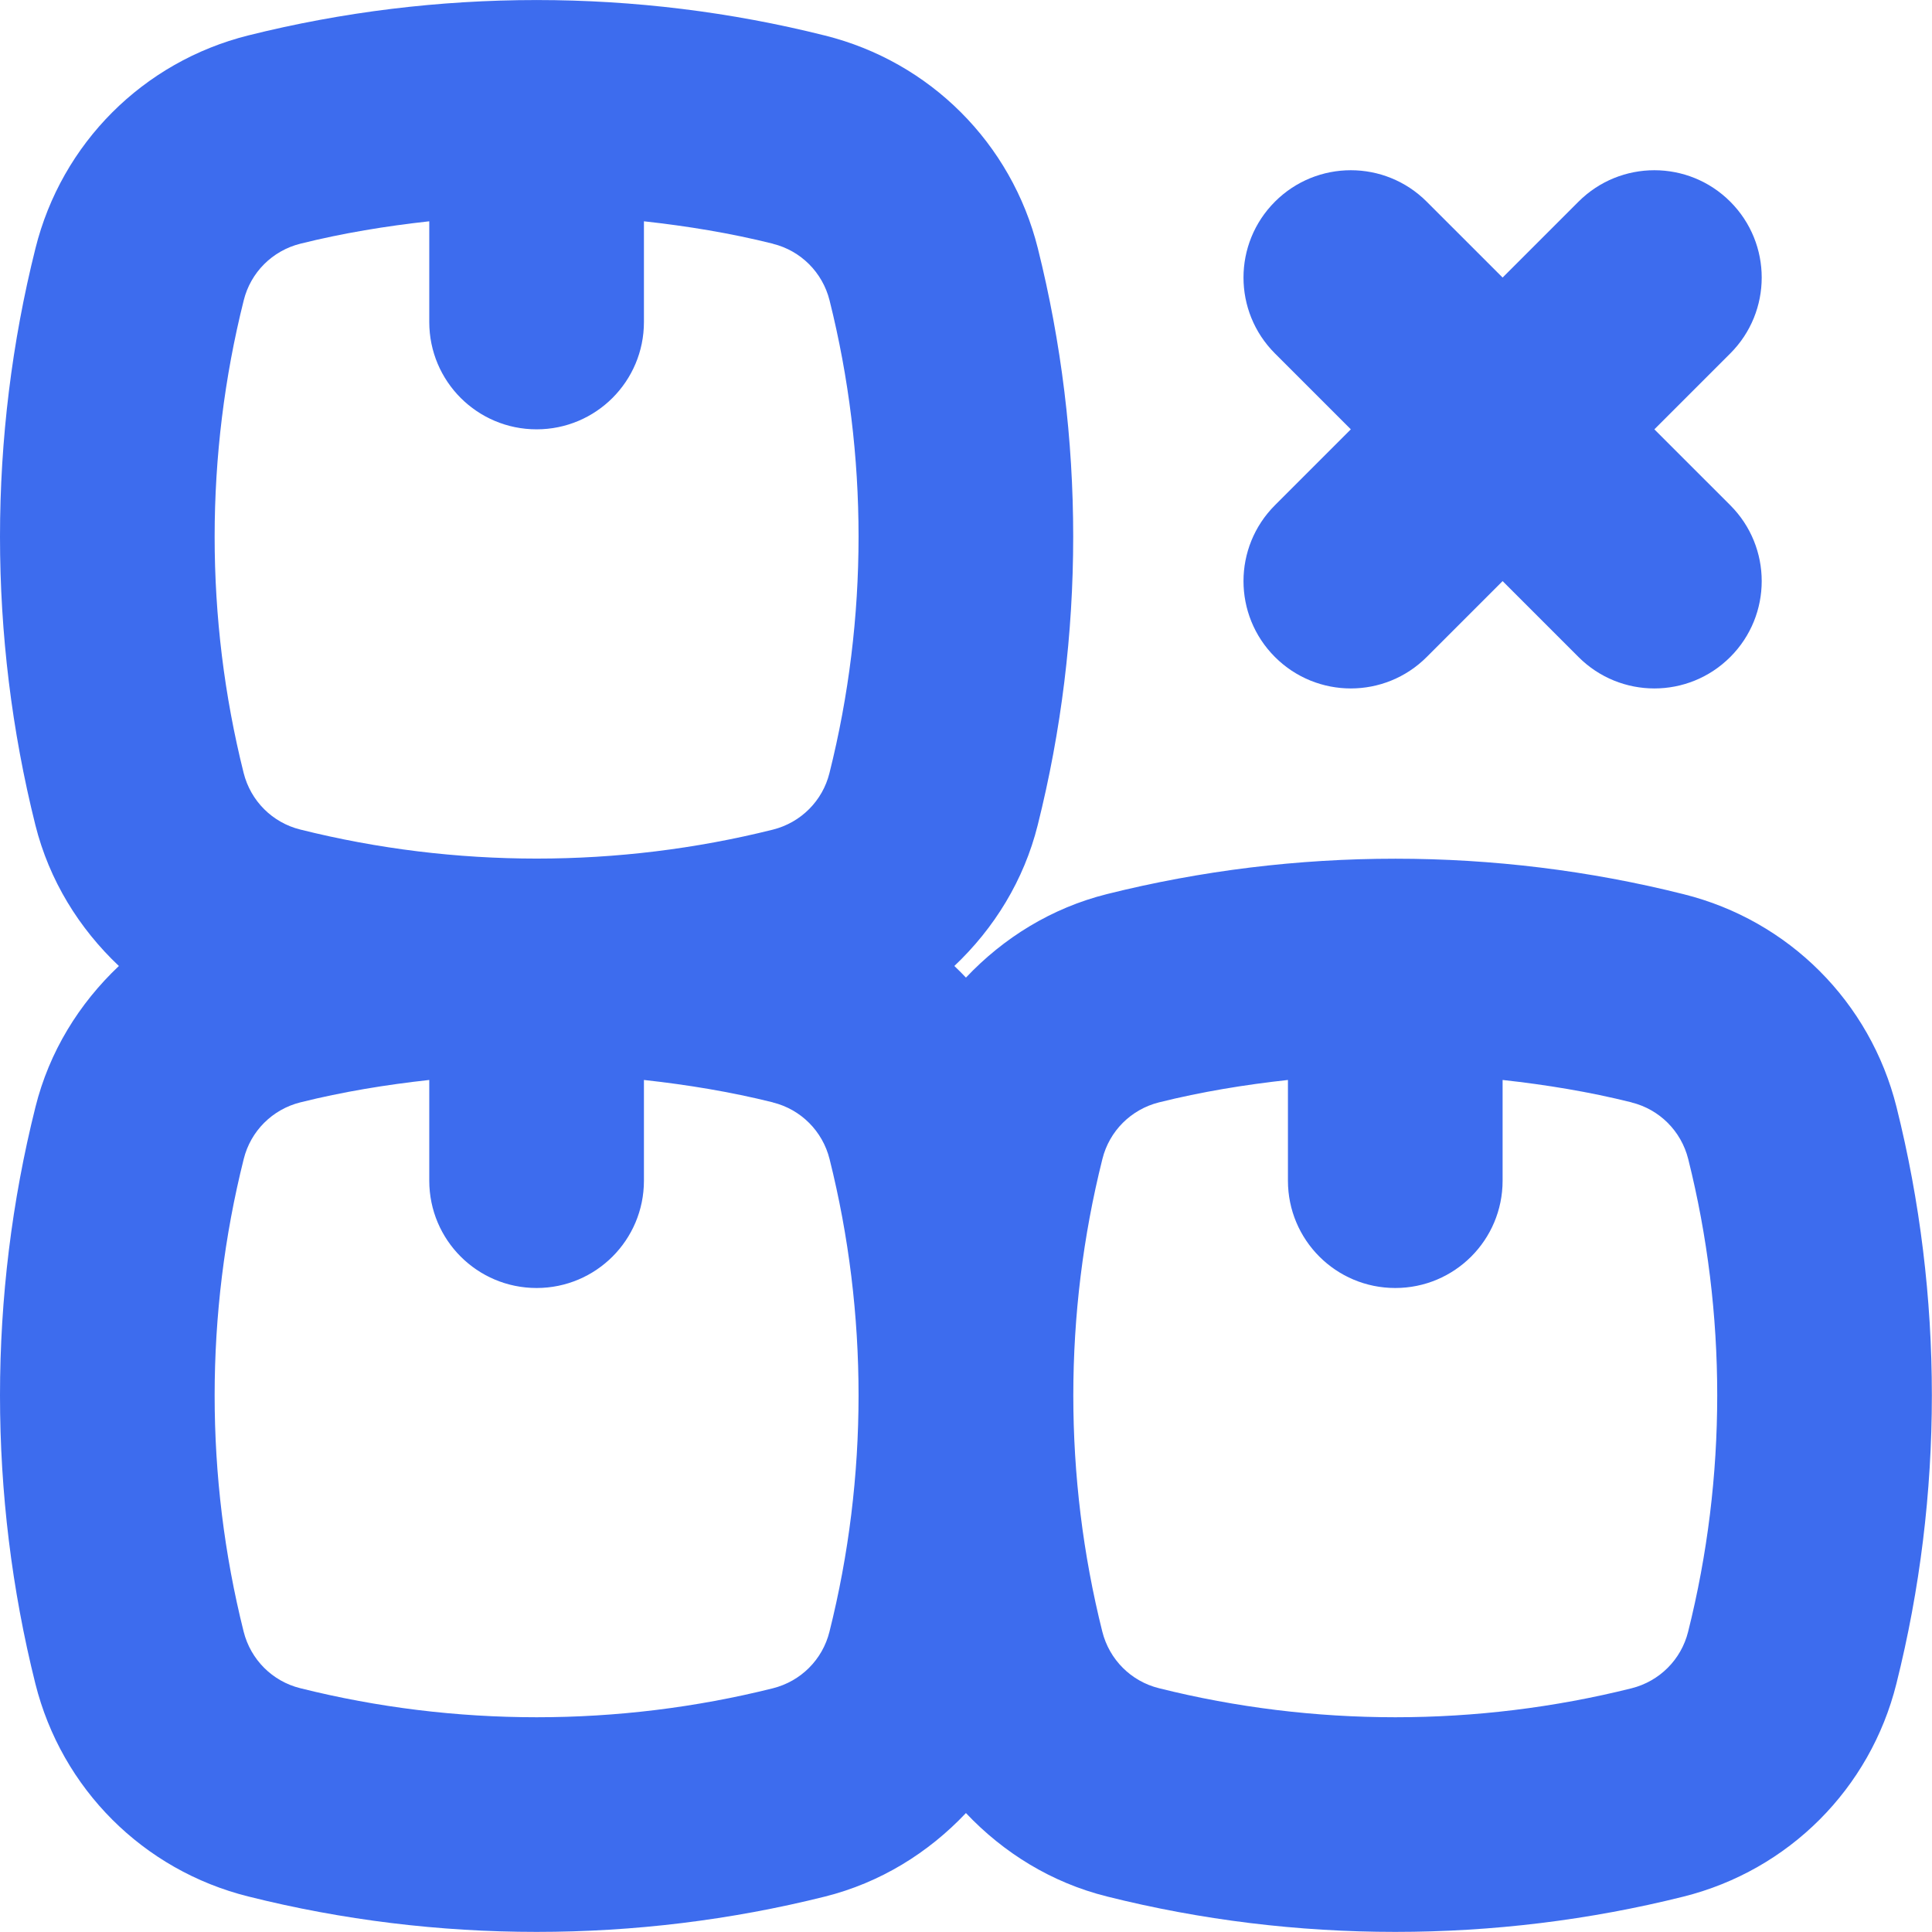 <svg width="384" height="384" viewBox="0 0 384 384" fill="none" xmlns="http://www.w3.org/2000/svg">
<path d="M7.029 334.646C12.258 355.521 28.466 371.729 49.341 376.937C68.091 381.646 87.362 383.979 106.654 383.979C125.945 383.979 145.216 381.646 163.966 376.958C174.958 374.204 184.507 368.277 191.986 360.358C199.468 368.275 209.017 374.195 220.008 376.937C238.758 381.646 258.029 383.979 277.32 383.979C296.612 383.979 315.883 381.646 334.633 376.958C355.508 371.729 371.716 355.521 376.924 334.646C386.32 297.146 386.32 257.521 376.945 220.021C371.716 199.146 355.529 182.937 334.633 177.729C315.895 173.023 296.625 170.677 277.357 170.674L277.32 170.667L277.284 170.675C258.016 170.677 238.746 173.024 220.008 177.708C209.018 180.461 199.47 186.387 191.991 194.305C191.237 193.507 190.481 192.751 189.682 191.997C197.598 184.516 203.516 174.969 206.258 163.979C215.654 126.479 215.654 86.854 206.279 49.354C201.05 28.479 184.862 12.271 163.966 7.063C145.228 2.357 125.959 0.01 106.69 0.008L106.654 0L106.617 0.008C87.349 0.01 68.079 2.357 49.341 7.042C28.466 12.271 12.258 28.479 7.049 49.354C-2.346 86.854 -2.346 126.479 7.029 163.979C9.783 174.972 15.71 184.52 23.629 191.999C15.712 199.481 9.792 209.03 7.049 220.021C-2.346 257.521 -2.346 297.146 7.029 334.646ZM219.112 230.354C220.487 224.812 224.799 220.5 230.362 219.104C238.792 217 247.363 215.6 255.987 214.651V234.667C255.987 246.458 265.529 256 277.32 256C289.112 256 298.654 246.458 298.654 234.667V214.651C307.277 215.6 315.849 217 324.279 219.104L324.299 219.125C329.841 220.5 334.154 224.813 335.549 230.375C343.237 261.083 343.237 293.583 335.528 324.313C334.154 329.854 329.841 334.167 324.279 335.562C293.591 343.229 261.112 343.25 230.341 335.542C224.799 334.167 220.487 329.854 219.091 324.292C211.404 293.583 211.404 261.083 219.112 230.354ZM48.445 59.688C49.82 54.146 54.133 49.833 59.695 48.438C68.125 46.333 76.697 44.934 85.32 43.984V64C85.32 75.792 94.862 85.333 106.654 85.333C118.445 85.333 127.987 75.792 127.987 64V43.984C136.611 44.934 145.182 46.333 153.612 48.438L153.633 48.459C159.175 49.833 163.487 54.146 164.883 59.708C172.57 90.417 172.57 122.917 164.862 153.646C163.487 159.188 159.175 163.5 153.612 164.896C122.924 172.563 90.445 172.583 59.675 164.875C54.133 163.5 49.821 159.187 48.425 153.625C40.737 122.917 40.737 90.417 48.445 59.688ZM48.445 230.354C49.82 224.812 54.133 220.5 59.695 219.104C68.125 217 76.697 215.6 85.32 214.651V234.667C85.32 246.458 94.862 256 106.654 256C118.445 256 127.987 246.458 127.987 234.667V214.651C136.611 215.6 145.182 217 153.612 219.104L153.633 219.125C159.175 220.5 163.487 224.813 164.883 230.375C172.57 261.083 172.57 293.583 164.862 324.313C163.487 329.854 159.175 334.167 153.612 335.562C122.924 343.229 90.445 343.25 59.675 335.542C54.133 334.167 49.821 329.854 48.425 324.292C40.737 293.583 40.737 261.083 48.445 230.354Z" fill="#3D6CEE"/>
<path d="M343.904 40.084C335.57 31.751 322.07 31.751 313.737 40.084L298.654 55.167L283.57 40.084C275.237 31.751 261.737 31.751 253.404 40.084C245.071 48.417 245.071 61.917 253.404 70.251L268.487 85.334L253.404 100.417C245.071 108.75 245.071 122.251 253.404 130.584C257.57 134.75 263.029 136.834 268.487 136.834C273.946 136.834 279.404 134.75 283.57 130.584L298.654 115.5L313.737 130.584C317.904 134.75 323.362 136.834 328.82 136.834C334.279 136.834 339.737 134.75 343.904 130.584C352.237 122.251 352.237 108.75 343.904 100.417L328.82 85.334L343.904 70.251C352.237 61.917 352.237 48.417 343.904 40.084Z" fill="#3D6CEE"/>
</svg>
